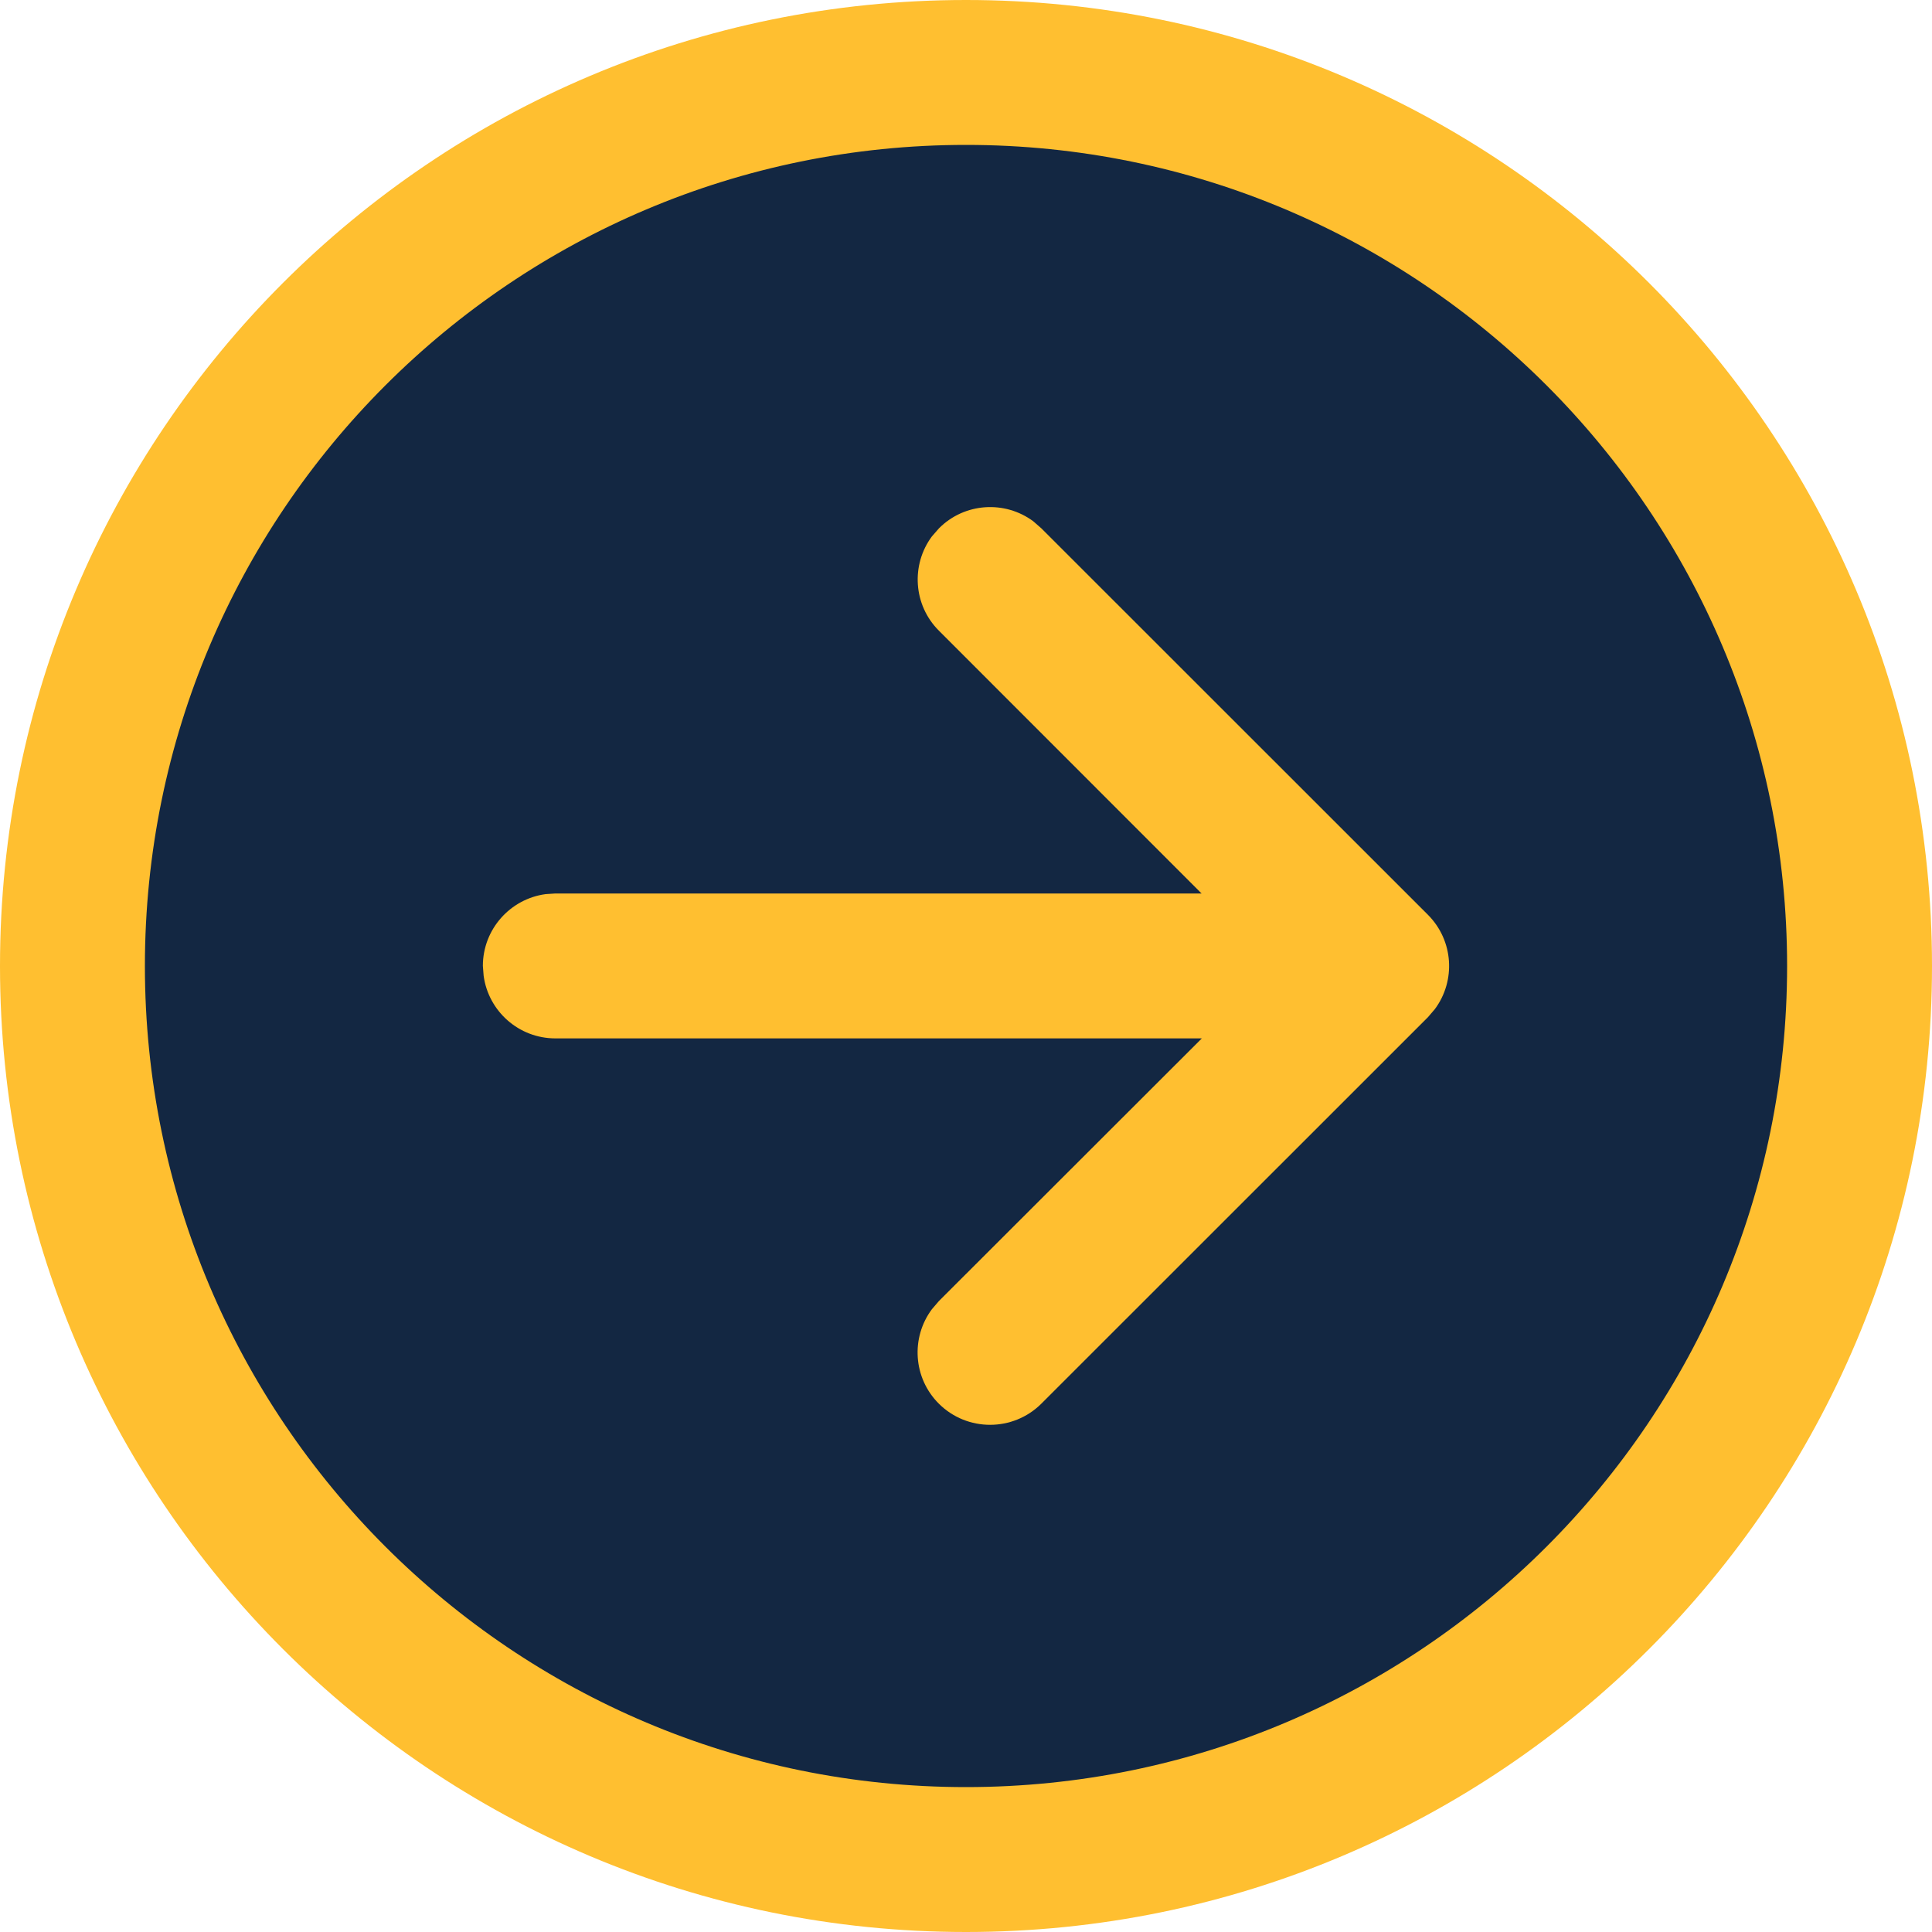<svg width="15" height="15" viewBox="0 0 15 15" fill="none" xmlns="http://www.w3.org/2000/svg">
<circle cx="7.5" cy="7.5" r="6.5" fill="#132742"/>
<path d="M7.5 0C11.642 0 15 3.358 15 7.5C15 11.642 11.642 15 7.5 15C3.358 15 0 11.642 0 7.5C0 3.358 3.358 0 7.5 0ZM7.5 1.125C3.979 1.125 1.125 3.979 1.125 7.5C1.125 11.021 3.979 13.875 7.5 13.875C11.021 13.875 13.875 11.021 13.875 7.5C13.875 3.979 11.021 1.125 7.5 1.125ZM7.235 4.165L7.29 4.102C7.489 3.902 7.802 3.884 8.022 4.047L8.085 4.102L11.086 7.102C11.286 7.302 11.304 7.615 11.14 7.835L11.086 7.898L8.085 10.898C7.865 11.117 7.509 11.117 7.289 10.898C7.089 10.698 7.071 10.386 7.235 10.165L7.289 10.102L9.331 8.062L4.312 8.062C4.027 8.062 3.792 7.85 3.755 7.576L3.749 7.499C3.749 7.215 3.961 6.979 4.236 6.942L4.312 6.937L9.329 6.937L7.29 4.897C7.09 4.698 7.072 4.385 7.235 4.165Z" fill="#FFBF30"/>
</svg>
